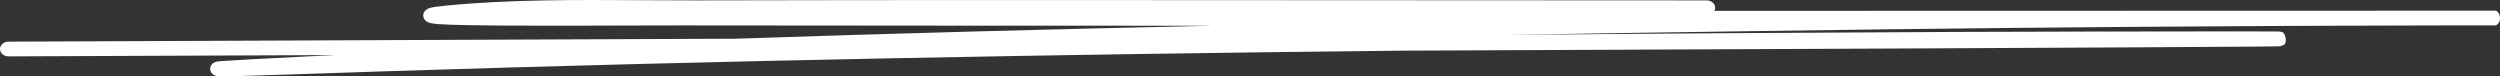 <svg width="131" height="4" viewBox="0 0 131 4" fill="none" xmlns="http://www.w3.org/2000/svg">
<rect x="0" y="0" width="131" height="4" fill="#333333" stroke="none"/>
<path fill-rule="evenodd" clip-rule="evenodd" d="M89.831 0.571C89.859 0.521 89.874 0.465 89.874 0.405C89.874 0.192 89.675 0.02 89.43 0.02C83.539 0.02 77.647 0.015 71.754 0.011C59.969 0.002 48.182 -0.007 36.397 0.02C35.46 0.022 34.512 0.016 33.559 0.01C30.186 -0.01 26.737 -0.031 23.385 0.292C23.128 0.317 22.928 0.341 22.781 0.363C22.709 0.375 22.641 0.387 22.583 0.401C22.554 0.409 22.52 0.418 22.486 0.43C22.458 0.441 22.4 0.463 22.343 0.505C22.293 0.542 22.154 0.663 22.182 0.86C22.207 1.037 22.352 1.124 22.39 1.146C22.48 1.197 22.579 1.215 22.616 1.222L22.617 1.222C22.722 1.242 22.867 1.256 23.027 1.267C23.683 1.311 24.97 1.332 26.49 1.341C28.431 1.353 30.789 1.345 32.768 1.338C33.896 1.334 34.902 1.331 35.637 1.332C44.945 1.343 54.254 1.347 63.562 1.348C55.226 1.527 46.89 1.746 38.557 2.028C28.93 2.068 19.846 2.104 12.44 2.134C7.628 2.154 3.524 2.17 0.442 2.183C0.197 2.184 -0.001 2.358 4.98999e-06 2.571C0.001 2.784 0.201 2.955 0.446 2.954C3.529 2.942 7.632 2.925 12.444 2.906C14.069 2.899 15.775 2.892 17.549 2.885C17.209 2.902 16.869 2.918 16.529 2.935C13.629 3.078 12.148 3.159 11.626 3.199C11.56 3.204 11.506 3.209 11.464 3.214C11.443 3.216 11.422 3.218 11.402 3.221L11.4 3.221C11.389 3.223 11.346 3.229 11.302 3.243C11.288 3.248 11.26 3.257 11.227 3.273C11.207 3.284 11.12 3.328 11.061 3.422C11.035 3.469 11.007 3.58 11.007 3.641C11.018 3.7 11.065 3.801 11.097 3.842C11.166 3.921 11.25 3.954 11.271 3.962C11.324 3.982 11.371 3.989 11.382 3.991L11.383 3.991C11.401 3.993 11.417 3.995 11.427 3.996C11.465 3.999 11.51 3.999 11.551 4C11.726 4.001 12.079 3.994 12.543 3.983C13.829 3.949 16.038 3.875 17.935 3.811C18.792 3.782 19.586 3.755 20.2 3.735C37.924 3.165 55.665 2.844 73.406 2.655C84.436 2.609 94.326 2.566 101.187 2.534C110.758 2.489 115.853 2.46 118.057 2.442C118.608 2.437 118.98 2.433 119.196 2.43C119.302 2.428 119.377 2.427 119.417 2.425C119.426 2.425 119.441 2.424 119.457 2.423L119.457 2.423C119.461 2.422 119.489 2.42 119.521 2.414C119.549 2.407 119.652 2.366 119.72 2.321C119.855 2.107 119.729 1.763 119.609 1.69C119.572 1.676 119.516 1.662 119.499 1.659C119.489 1.657 119.473 1.655 119.466 1.654C119.454 1.653 119.443 1.653 119.438 1.652C119.426 1.652 119.413 1.651 119.403 1.651C119.248 1.646 118.567 1.645 117.577 1.644C113.593 1.642 104.392 1.664 102.669 1.672C94.73 1.708 86.79 1.757 78.848 1.83C83.162 1.758 87.475 1.693 91.788 1.632C102.668 1.478 108.444 1.421 119.061 1.362C121.548 1.348 124.036 1.342 126.524 1.336C127.02 1.334 127.516 1.333 128.013 1.332H130.57C130.676 1.332 130.731 1.332 130.743 1.332L130.748 1.332C130.748 1.332 130.752 1.332 130.757 1.331C130.761 1.331 130.778 1.33 130.79 1.329C131.109 1.163 131.029 0.652 130.788 0.562C130.777 0.562 130.762 0.561 130.758 0.561L130.751 0.56L130.747 0.56L130.743 0.56L130.725 0.56L130.651 0.56C130.517 0.56 130.251 0.56 129.931 0.56C129.292 0.559 128.439 0.559 128.011 0.56H127.044C116.887 0.56 106.731 0.564 96.574 0.568C94.326 0.569 92.079 0.57 89.831 0.571ZM11.549 3.982C11.544 3.983 11.543 3.983 11.547 3.982C11.548 3.982 11.548 3.982 11.549 3.982ZM22.789 0.465C22.789 0.465 22.792 0.466 22.797 0.467C22.791 0.466 22.788 0.465 22.789 0.465Z" fill="white"/>
</svg>
